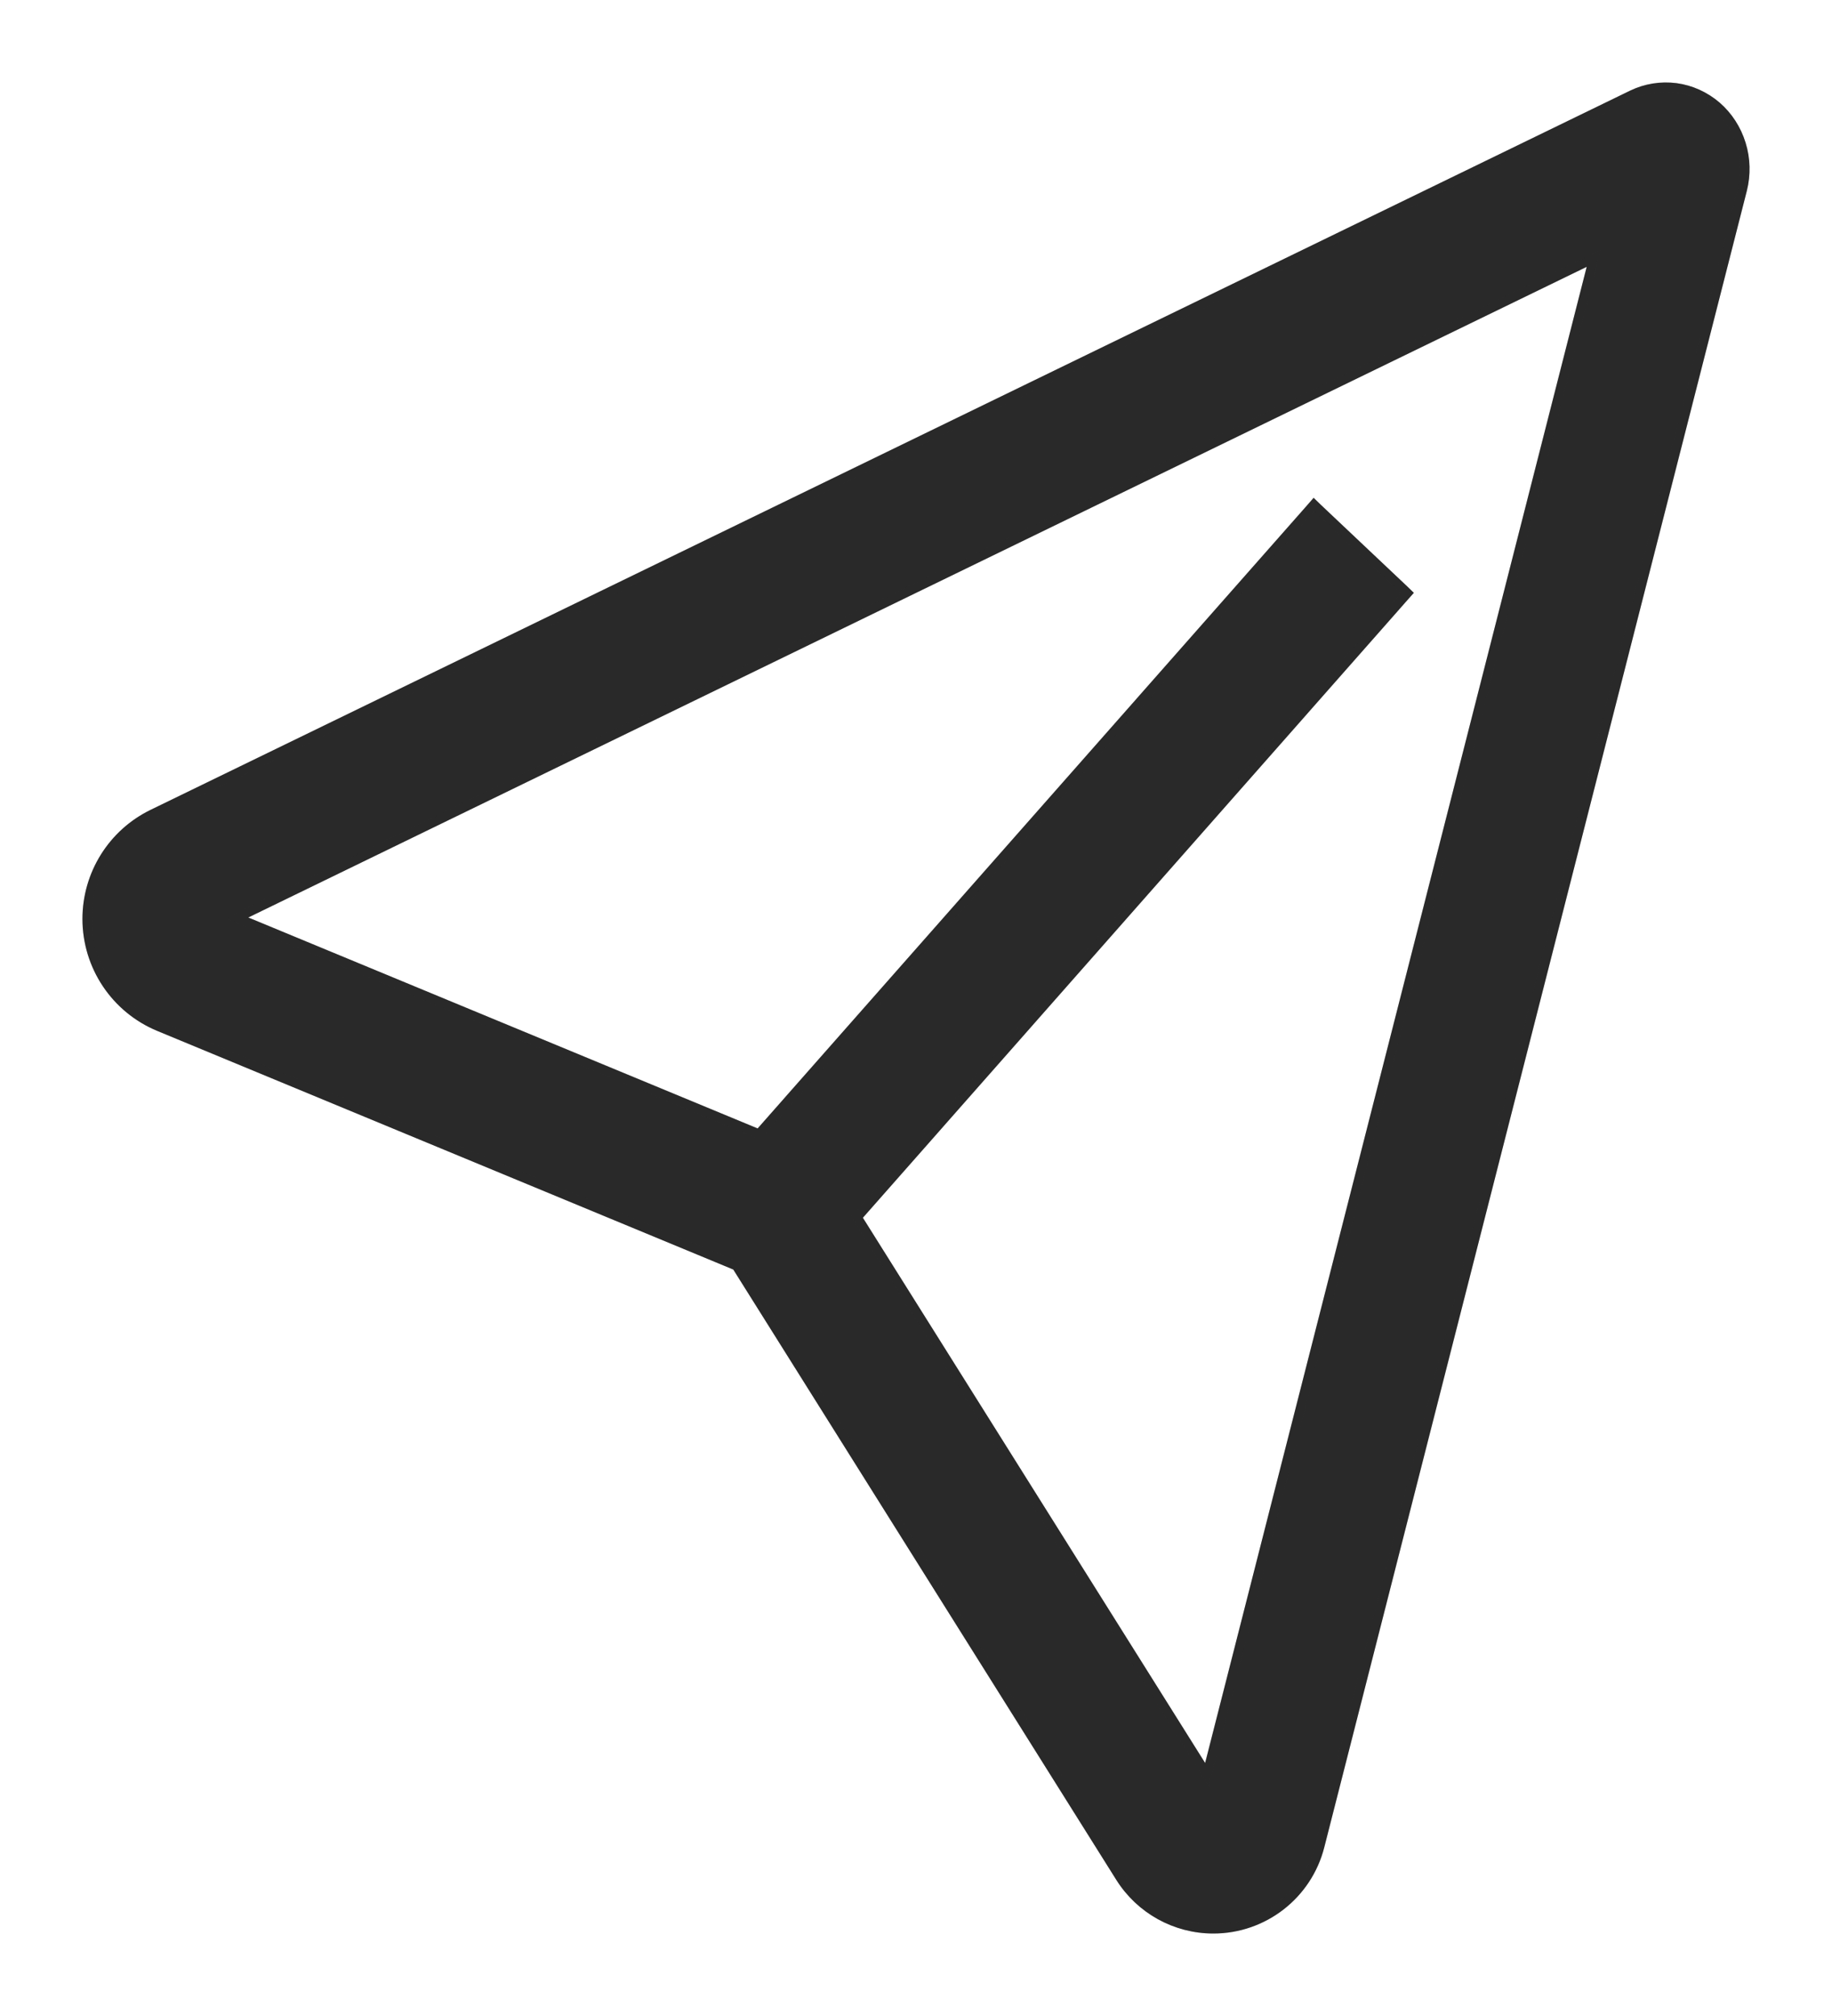 <svg width="20" height="22" viewBox="0 0 20 22" fill="none" xmlns="http://www.w3.org/2000/svg">
<path d="M18.74 1.157L18.74 1.157C18.614 1.049 18.46 0.979 18.297 0.957C18.133 0.936 17.967 0.962 17.818 1.034L17.818 1.034L1.667 8.882C1.228 9.095 0.95 9.54 0.95 10.028C0.95 10.543 1.26 11.007 1.736 11.204L8.039 13.814L12.229 20.488C12.449 20.838 12.833 21.05 13.246 21.05C13.795 21.05 14.274 20.678 14.409 20.146L19.022 2.07L19.022 2.07C19.063 1.906 19.059 1.733 19.009 1.572C18.959 1.41 18.866 1.266 18.74 1.157ZM14.31 5.544L8.285 12.374L2.589 10.016L17.397 2.82L13.176 19.364L9.358 13.284L15.334 6.508L15.366 6.472L15.331 6.438L14.381 5.541L14.344 5.505L14.31 5.544Z" fill="#333333"/>
<path d="M18.74 1.157L18.74 1.157C18.614 1.049 18.46 0.979 18.297 0.957C18.133 0.936 17.967 0.962 17.818 1.034L17.818 1.034L1.667 8.882C1.228 9.095 0.95 9.54 0.95 10.028C0.95 10.543 1.26 11.007 1.736 11.204L8.039 13.814L12.229 20.488C12.449 20.838 12.833 21.05 13.246 21.05C13.795 21.05 14.274 20.678 14.409 20.146L19.022 2.07L19.022 2.07C19.063 1.906 19.059 1.733 19.009 1.572C18.959 1.41 18.866 1.266 18.74 1.157ZM14.31 5.544L8.285 12.374L2.589 10.016L17.397 2.82L13.176 19.364L9.358 13.284L15.334 6.508L15.366 6.472L15.331 6.438L14.381 5.541L14.344 5.505L14.31 5.544Z" fill="black" fill-opacity="0.2"/>
<path d="M18.74 1.157L18.74 1.157C18.614 1.049 18.46 0.979 18.297 0.957C18.133 0.936 17.967 0.962 17.818 1.034L17.818 1.034L1.667 8.882C1.228 9.095 0.95 9.54 0.95 10.028C0.95 10.543 1.26 11.007 1.736 11.204L8.039 13.814L12.229 20.488C12.449 20.838 12.833 21.05 13.246 21.05C13.795 21.05 14.274 20.678 14.409 20.146L19.022 2.07L19.022 2.07C19.063 1.906 19.059 1.733 19.009 1.572C18.959 1.41 18.866 1.266 18.74 1.157ZM14.31 5.544L8.285 12.374L2.589 10.016L17.397 2.82L13.176 19.364L9.358 13.284L15.334 6.508L15.366 6.472L15.331 6.438L14.381 5.541L14.344 5.505L14.31 5.544Z" stroke="#333333" stroke-width="0.1"/>
<path d="M18.74 1.157L18.74 1.157C18.614 1.049 18.46 0.979 18.297 0.957C18.133 0.936 17.967 0.962 17.818 1.034L17.818 1.034L1.667 8.882C1.228 9.095 0.95 9.54 0.95 10.028C0.95 10.543 1.26 11.007 1.736 11.204L8.039 13.814L12.229 20.488C12.449 20.838 12.833 21.05 13.246 21.05C13.795 21.05 14.274 20.678 14.409 20.146L19.022 2.07L19.022 2.07C19.063 1.906 19.059 1.733 19.009 1.572C18.959 1.41 18.866 1.266 18.74 1.157ZM14.31 5.544L8.285 12.374L2.589 10.016L17.397 2.82L13.176 19.364L9.358 13.284L15.334 6.508L15.366 6.472L15.331 6.438L14.381 5.541L14.344 5.505L14.31 5.544Z" stroke="black" stroke-opacity="0.2" stroke-width="0.1"/>
</svg>
